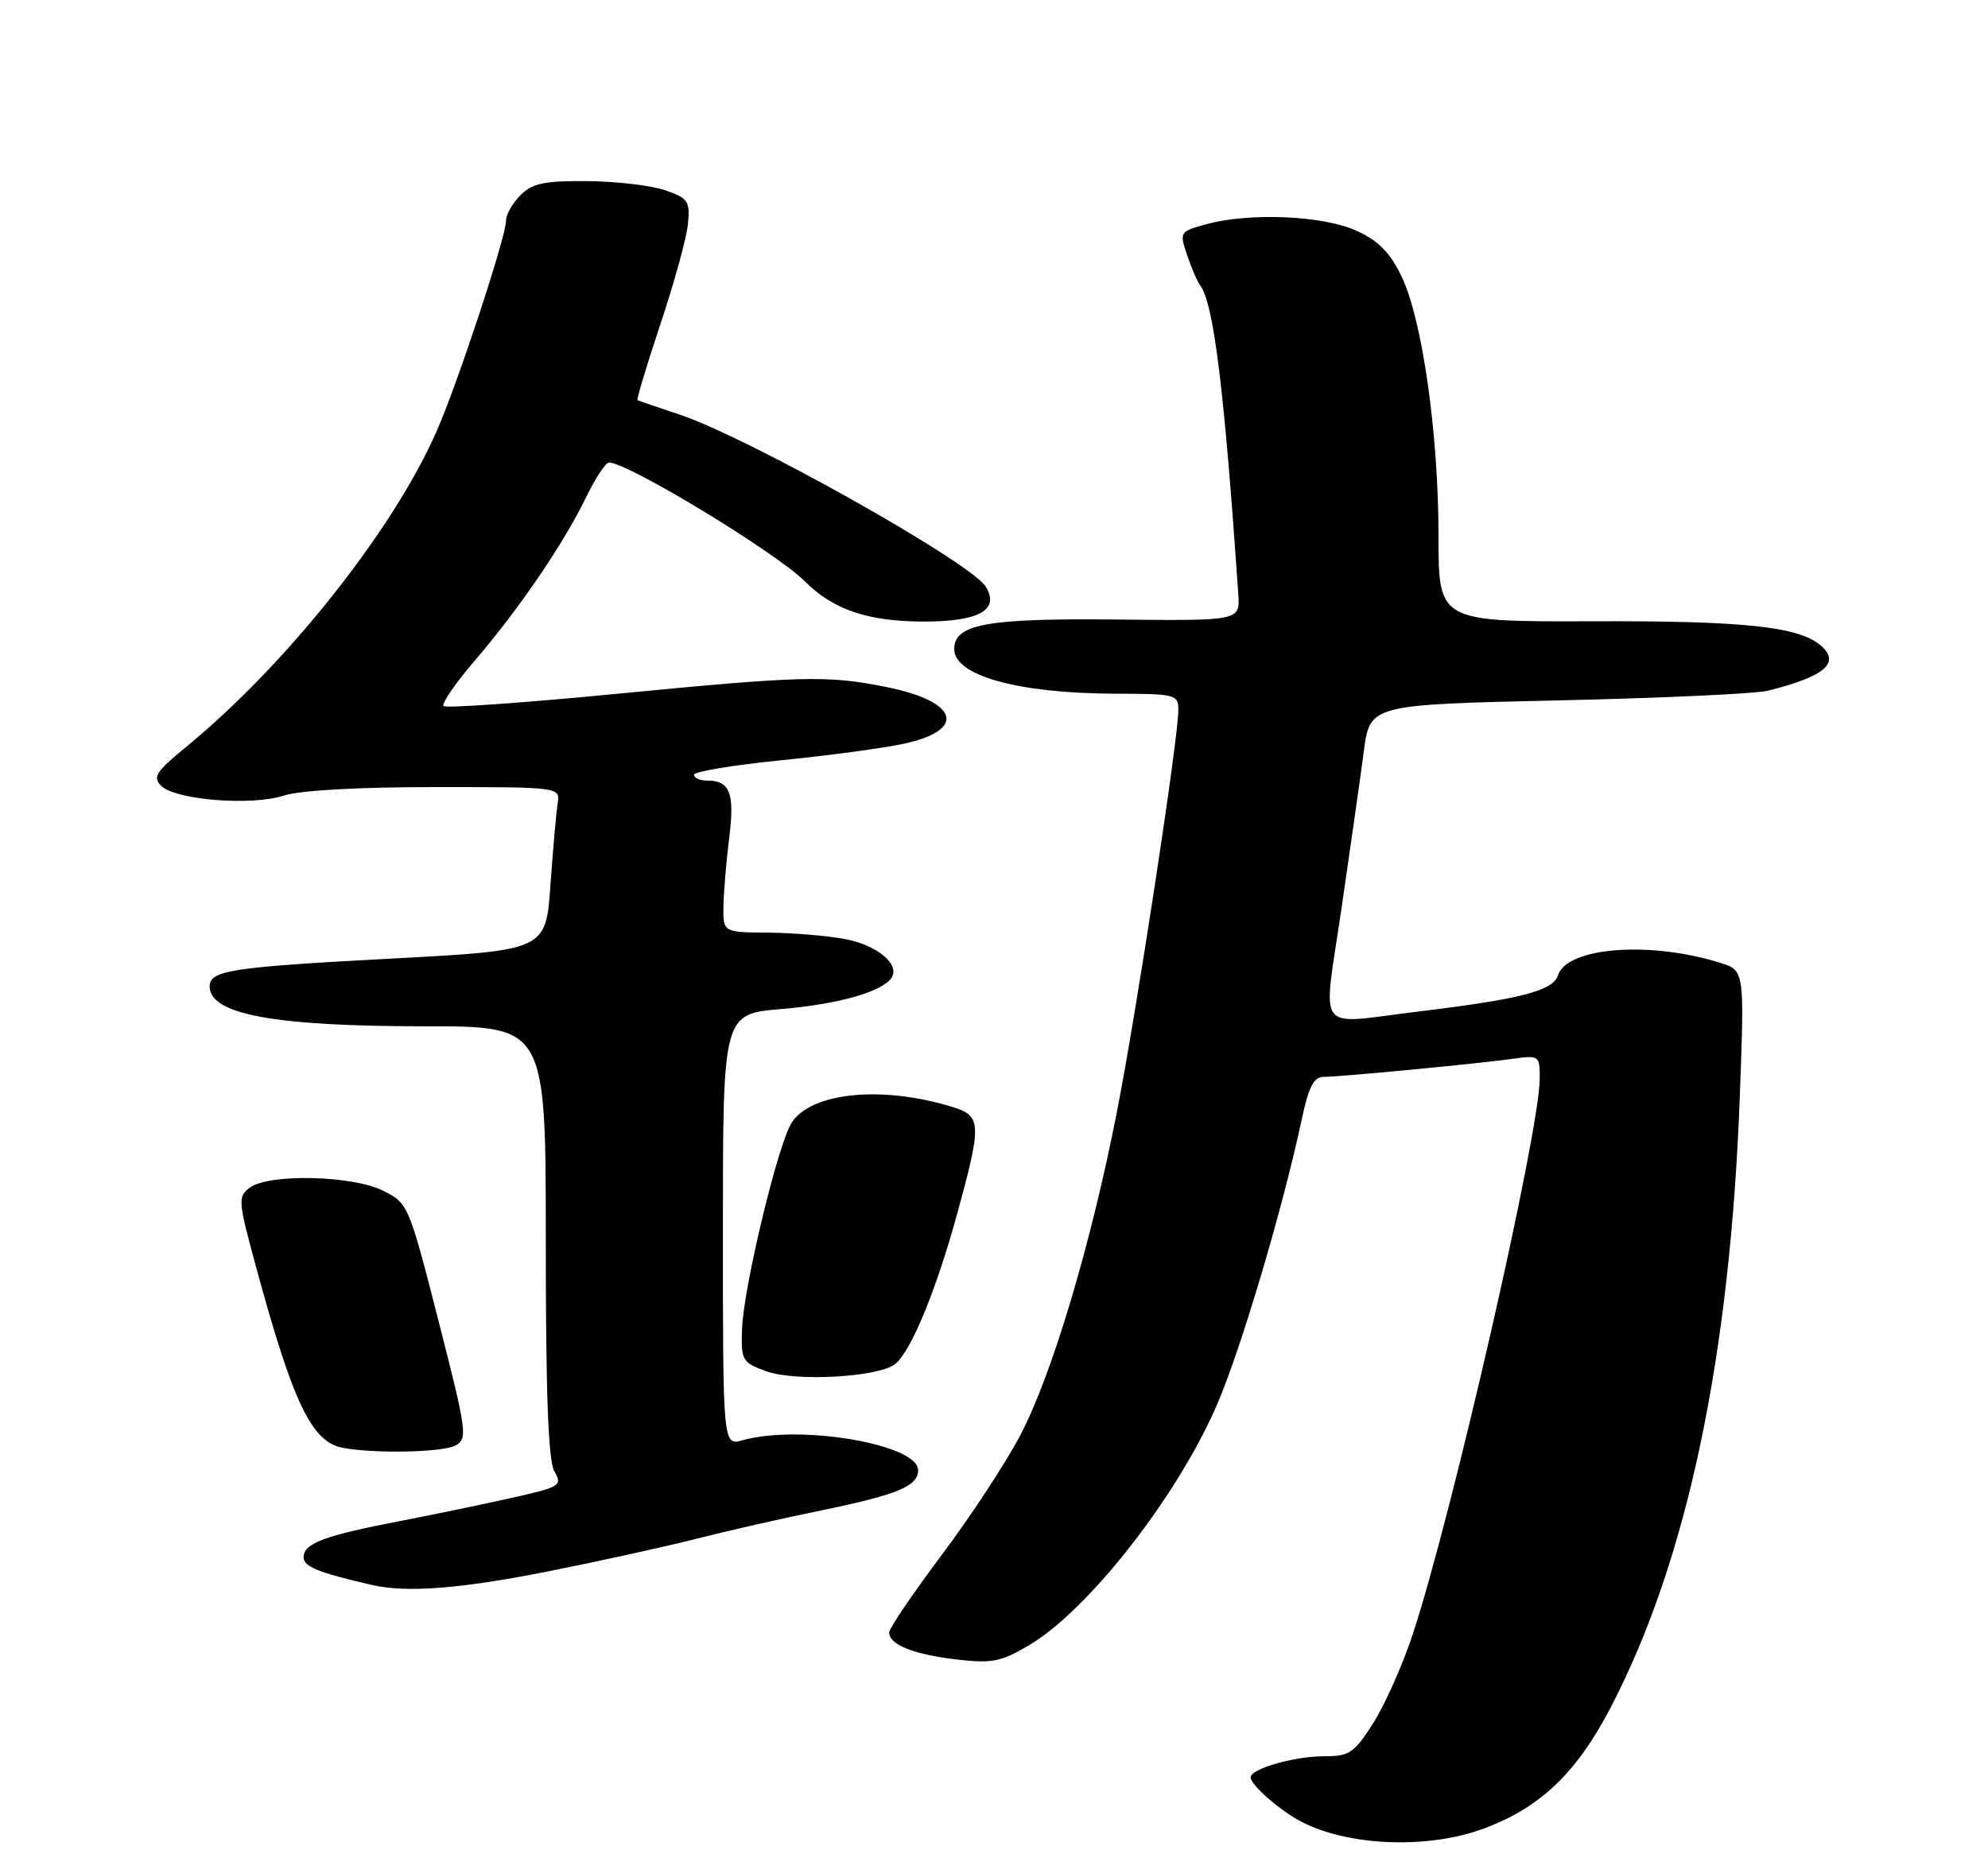 <?xml version="1.0" encoding="UTF-8" standalone="no"?>
<!DOCTYPE svg PUBLIC "-//W3C//DTD SVG 1.1//EN" "http://www.w3.org/Graphics/SVG/1.1/DTD/svg11.dtd" >
<svg xmlns="http://www.w3.org/2000/svg" xmlns:xlink="http://www.w3.org/1999/xlink" version="1.1" viewBox="0 0 275 256">
 <g >
 <path fill="currentColor"
d=" M 205.29 252.99 C 213.11 250.07 218.11 245.28 222.83 236.20 C 233.41 215.88 239.37 187.56 240.68 151.38 C 241.31 134.26 241.31 134.26 237.90 133.20 C 228.14 130.16 216.75 131.06 215.51 134.96 C 214.84 137.09 210.33 138.25 196.03 139.98 C 181.72 141.70 182.98 143.42 185.56 125.75 C 186.79 117.36 188.18 107.58 188.65 104.00 C 189.50 97.50 189.50 97.50 215.50 96.91 C 229.80 96.59 242.85 95.99 244.50 95.58 C 252.52 93.59 254.72 91.66 251.75 89.22 C 248.65 86.68 241.05 85.89 220.43 85.96 C 199.00 86.03 199.00 86.03 198.99 74.27 C 198.99 59.94 196.74 44.15 193.85 38.19 C 192.26 34.91 190.66 33.29 187.61 31.91 C 182.98 29.81 172.77 29.38 166.81 31.04 C 163.19 32.04 163.14 32.12 164.21 35.28 C 164.80 37.05 165.62 38.95 166.03 39.50 C 167.90 42.03 169.36 53.90 171.29 82.20 C 171.54 85.90 171.54 85.90 154.52 85.72 C 136.49 85.53 132.00 86.35 132.00 89.81 C 132.00 93.49 140.83 95.94 154.25 95.98 C 162.65 96.00 163.00 96.09 163.00 98.25 C 163.00 102.17 157.23 139.96 154.50 153.85 C 150.92 172.15 145.55 190.13 141.18 198.50 C 139.17 202.35 134.25 209.85 130.26 215.16 C 126.27 220.48 123.00 225.30 123.00 225.88 C 123.00 227.56 126.37 228.91 132.33 229.61 C 137.17 230.18 138.44 229.93 142.26 227.69 C 150.54 222.84 162.97 206.93 168.42 194.19 C 171.76 186.37 177.48 167.06 180.10 154.75 C 181.01 150.43 181.75 149.00 183.05 149.00 C 185.31 149.00 204.39 147.18 209.25 146.50 C 212.93 145.99 213.00 146.04 212.99 149.24 C 212.97 156.68 200.96 209.26 195.43 226.11 C 194.05 230.30 191.60 235.81 189.99 238.36 C 187.31 242.57 186.69 243.00 183.17 243.00 C 179.02 243.00 173.00 244.73 173.00 245.92 C 173.00 246.97 177.07 250.52 180.00 252.05 C 186.57 255.46 197.59 255.87 205.29 252.99 Z  M 75.67 217.45 C 82.73 216.05 92.00 214.01 96.28 212.92 C 100.55 211.83 108.33 210.06 113.57 208.99 C 124.19 206.80 127.00 205.64 127.00 203.41 C 127.00 199.84 110.68 197.05 102.75 199.27 C 100.00 200.04 100.00 200.04 100.00 170.16 C 100.00 140.29 100.00 140.29 108.11 139.61 C 115.99 138.95 122.14 137.19 123.35 135.25 C 124.49 133.40 121.33 130.79 116.94 129.94 C 114.50 129.47 109.69 129.07 106.25 129.04 C 100.00 129.00 100.00 129.00 100.08 125.25 C 100.13 123.19 100.49 118.91 100.89 115.75 C 101.64 109.71 100.96 108.00 97.80 108.00 C 96.81 108.00 96.00 107.64 96.00 107.20 C 96.00 106.76 101.35 105.87 107.89 105.21 C 114.43 104.56 122.11 103.53 124.96 102.92 C 133.80 101.02 132.63 97.07 122.62 95.06 C 114.52 93.42 110.96 93.51 85.72 95.96 C 72.64 97.23 61.68 98.01 61.36 97.69 C 61.03 97.37 63.02 94.49 65.76 91.30 C 71.81 84.26 78.01 75.15 81.10 68.75 C 82.37 66.14 83.78 64.00 84.24 64.00 C 86.87 64.00 107.33 76.42 111.41 80.50 C 115.29 84.38 120.13 86.00 127.85 86.00 C 135.45 86.00 138.33 84.37 136.36 81.17 C 134.34 77.85 103.50 60.52 94.00 57.36 C 90.97 56.35 88.36 55.46 88.19 55.37 C 88.03 55.29 89.45 50.56 91.35 44.86 C 93.26 39.16 94.97 32.93 95.16 31.02 C 95.47 27.82 95.21 27.43 92.00 26.32 C 90.08 25.66 85.24 25.09 81.25 25.06 C 75.29 25.01 73.65 25.35 72.00 27.00 C 70.90 28.10 70.00 29.68 70.00 30.52 C 70.00 32.76 63.33 53.01 60.38 59.71 C 54.36 73.41 39.57 92.03 25.67 103.41 C 21.55 106.79 21.09 107.52 22.32 108.75 C 24.27 110.69 34.87 111.53 39.26 110.08 C 41.43 109.36 49.58 108.90 60.16 108.90 C 77.50 108.90 77.50 108.90 77.14 111.20 C 76.94 112.47 76.49 117.55 76.14 122.50 C 75.50 131.50 75.50 131.50 54.00 132.64 C 31.99 133.81 29.00 134.27 29.00 136.48 C 29.00 140.35 37.90 142.00 58.80 142.00 C 75.50 142.00 75.50 142.00 75.50 171.75 C 75.50 192.98 75.84 202.10 76.69 203.58 C 77.83 205.56 77.53 205.74 70.69 207.27 C 66.74 208.16 59.77 209.60 55.22 210.48 C 44.88 212.47 42.00 213.55 42.00 215.44 C 42.00 216.78 43.96 217.57 51.50 219.31 C 56.26 220.40 63.68 219.83 75.67 217.45 Z  M 62.97 200.01 C 64.72 199.08 64.61 198.22 60.66 182.76 C 56.55 166.68 56.46 166.48 53.00 164.75 C 48.75 162.63 37.26 162.36 34.58 164.31 C 32.87 165.57 32.91 166.07 35.47 175.48 C 40.55 194.14 43.11 199.48 47.35 200.31 C 51.67 201.15 61.18 200.97 62.97 200.01 Z  M 123.87 188.70 C 126.05 186.90 129.54 178.42 132.42 167.89 C 135.83 155.47 135.78 154.39 131.75 153.16 C 122.02 150.17 112.28 151.12 109.53 155.31 C 107.63 158.21 102.82 178.21 102.64 183.98 C 102.51 188.23 102.67 188.52 106.00 189.73 C 110.08 191.21 121.63 190.55 123.87 188.70 Z "/>
</g>
</svg>